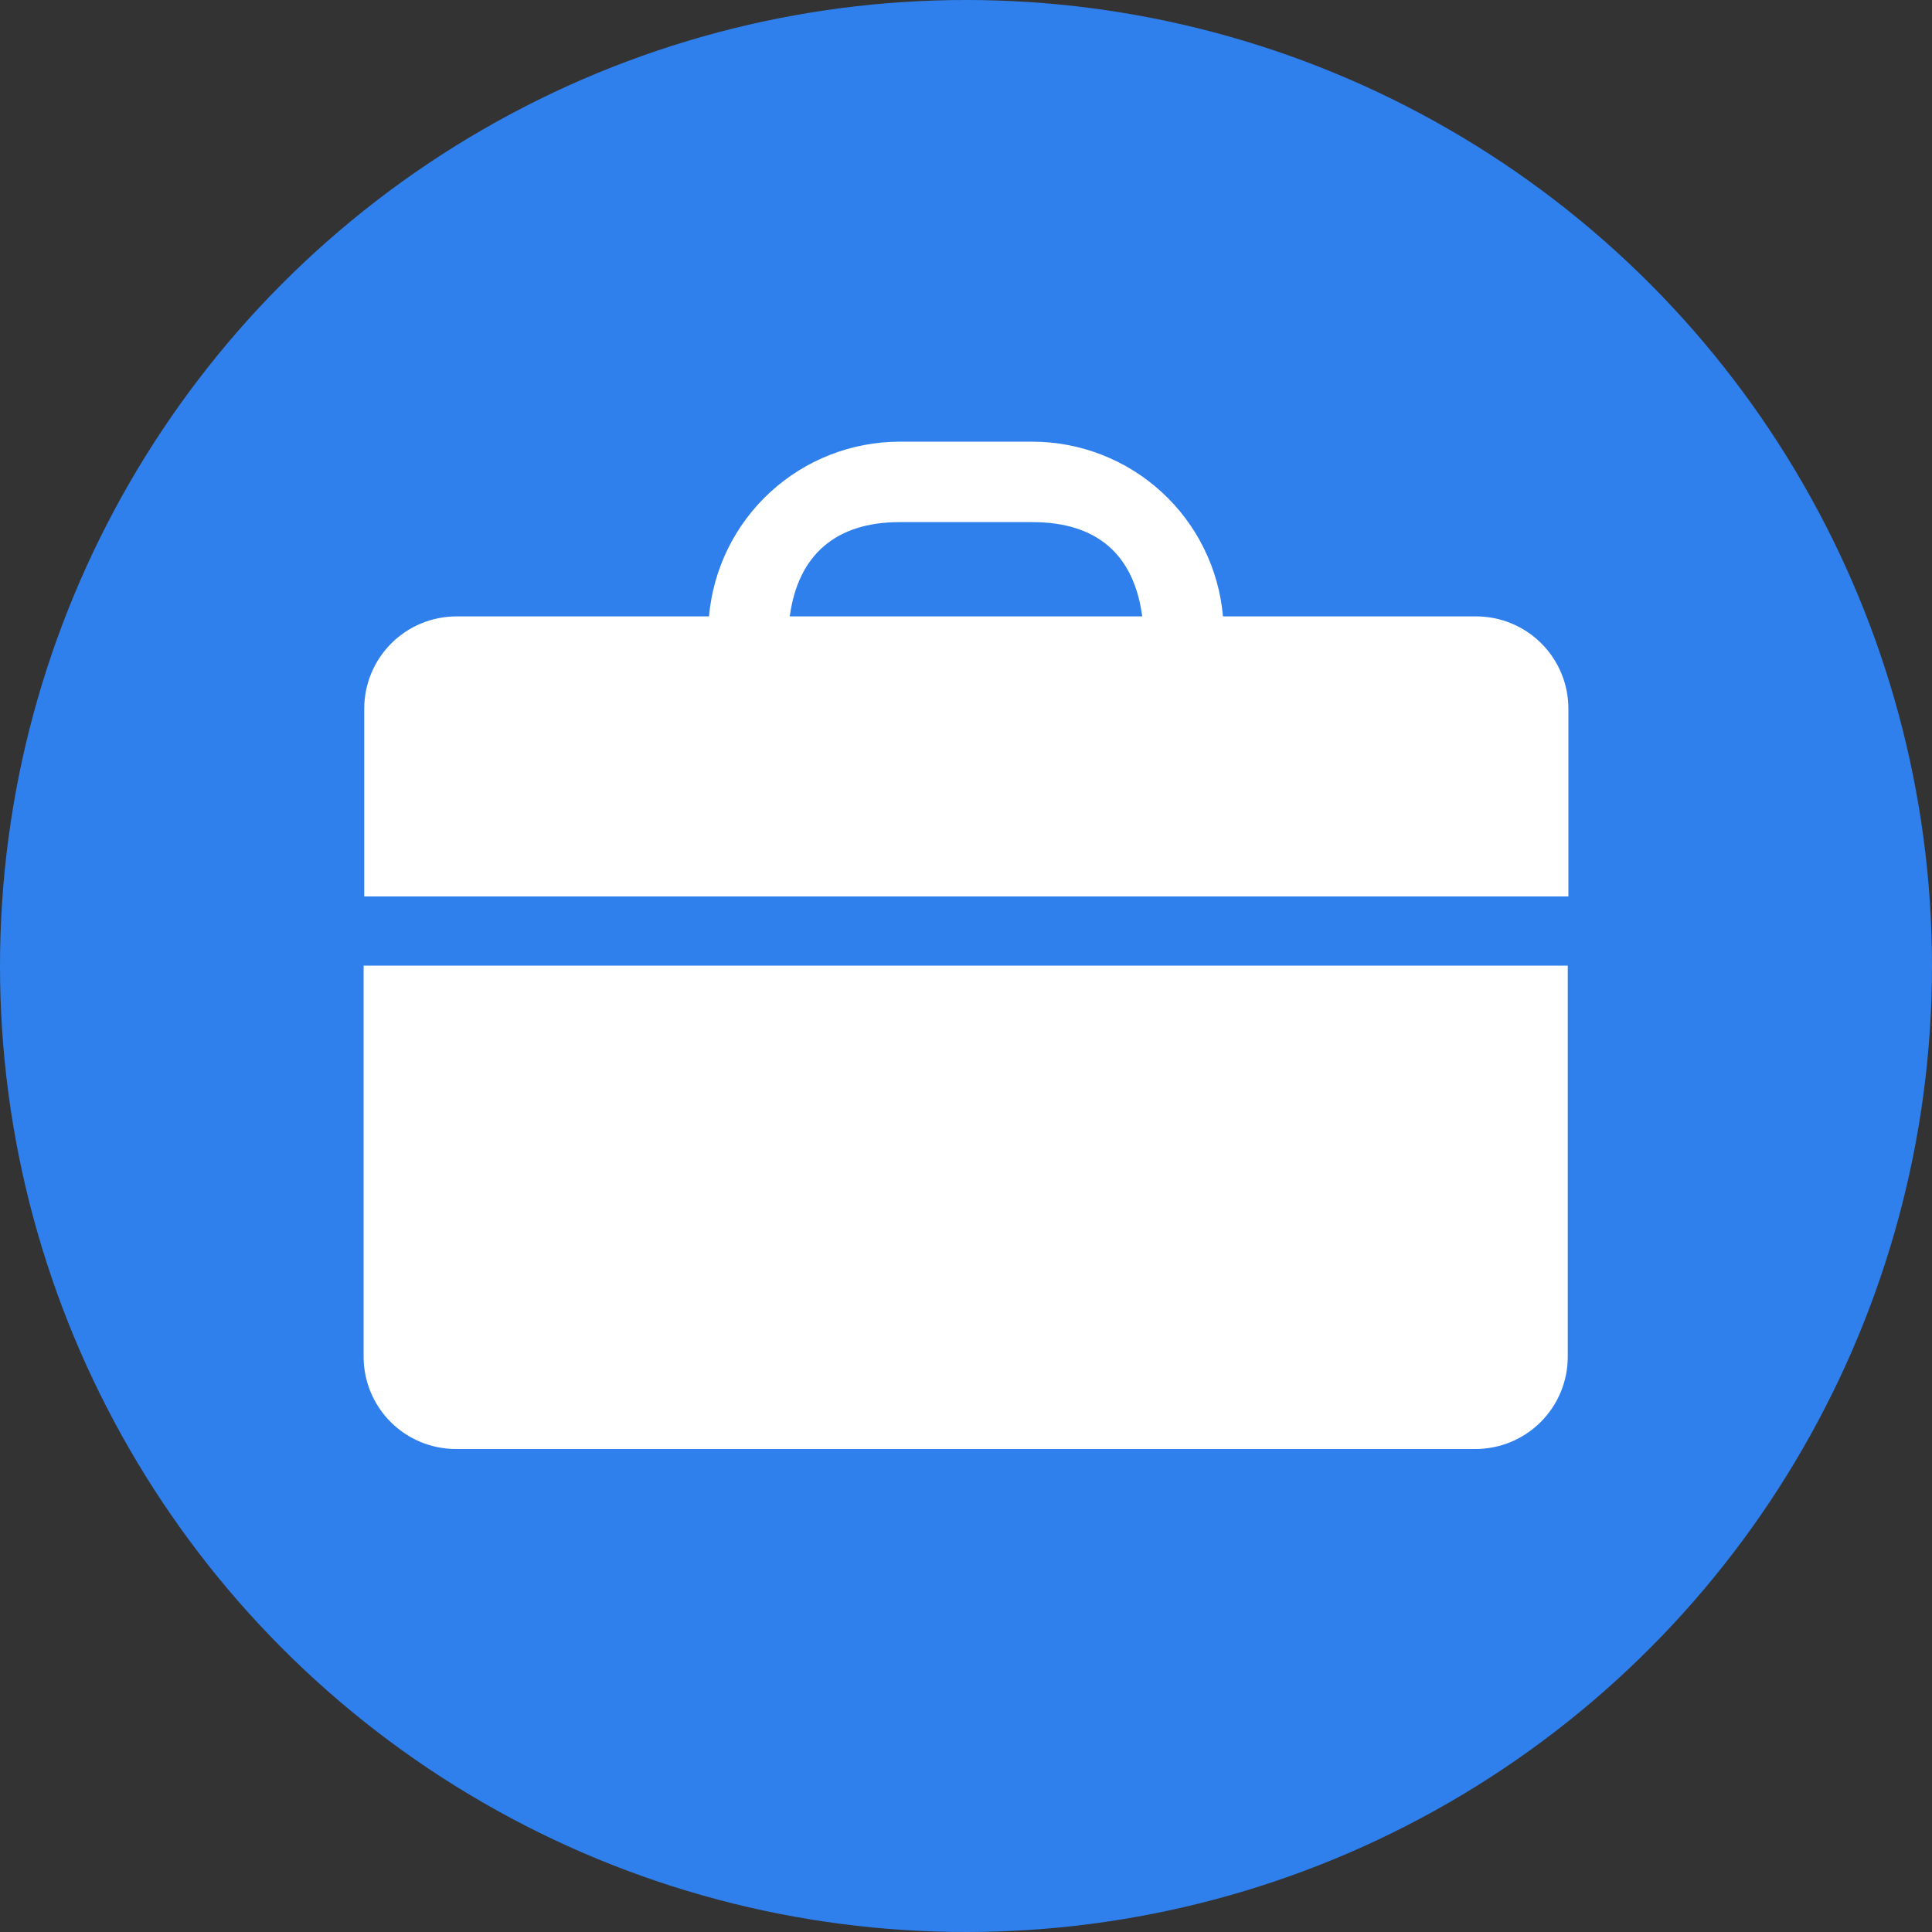 <svg width="72" height="72" viewBox="0 0 72 72" fill="none" xmlns="http://www.w3.org/2000/svg">
<rect x="0" y="0" width="72" height="72" fill="#333333" stroke="none"/>
<circle cx="36" cy="36" r="36" fill="#2F80ED"/>
<path d="M13.551 50.561C13.551 51.473 13.913 52.348 14.558 52.993C15.203 53.638 16.078 54 16.989 54H54.987C55.9 54 56.774 53.638 57.419 52.993C58.064 52.348 58.426 51.473 58.426 50.561V35.987H13.551V50.561Z" fill="white"/>
<path d="M54.987 22.971H45.577C45.421 21.195 44.605 19.542 43.291 18.337C41.977 17.132 40.259 16.462 38.476 16.46H33.524C31.741 16.462 30.023 17.132 28.709 18.337C27.395 19.542 26.579 21.195 26.423 22.971H17.012C16.101 22.971 15.226 23.334 14.581 23.978C13.936 24.623 13.574 25.498 13.574 26.41V33.408H58.449V26.433C58.452 25.977 58.365 25.526 58.192 25.105C58.019 24.683 57.764 24.3 57.442 23.978C57.12 23.656 56.737 23.401 56.316 23.229C55.895 23.056 55.443 22.968 54.987 22.971ZM29.432 22.971C29.741 20.679 31.151 19.458 33.524 19.458H38.476C40.871 19.458 42.258 20.656 42.568 22.971H29.432Z" fill="white"/>
</svg>

